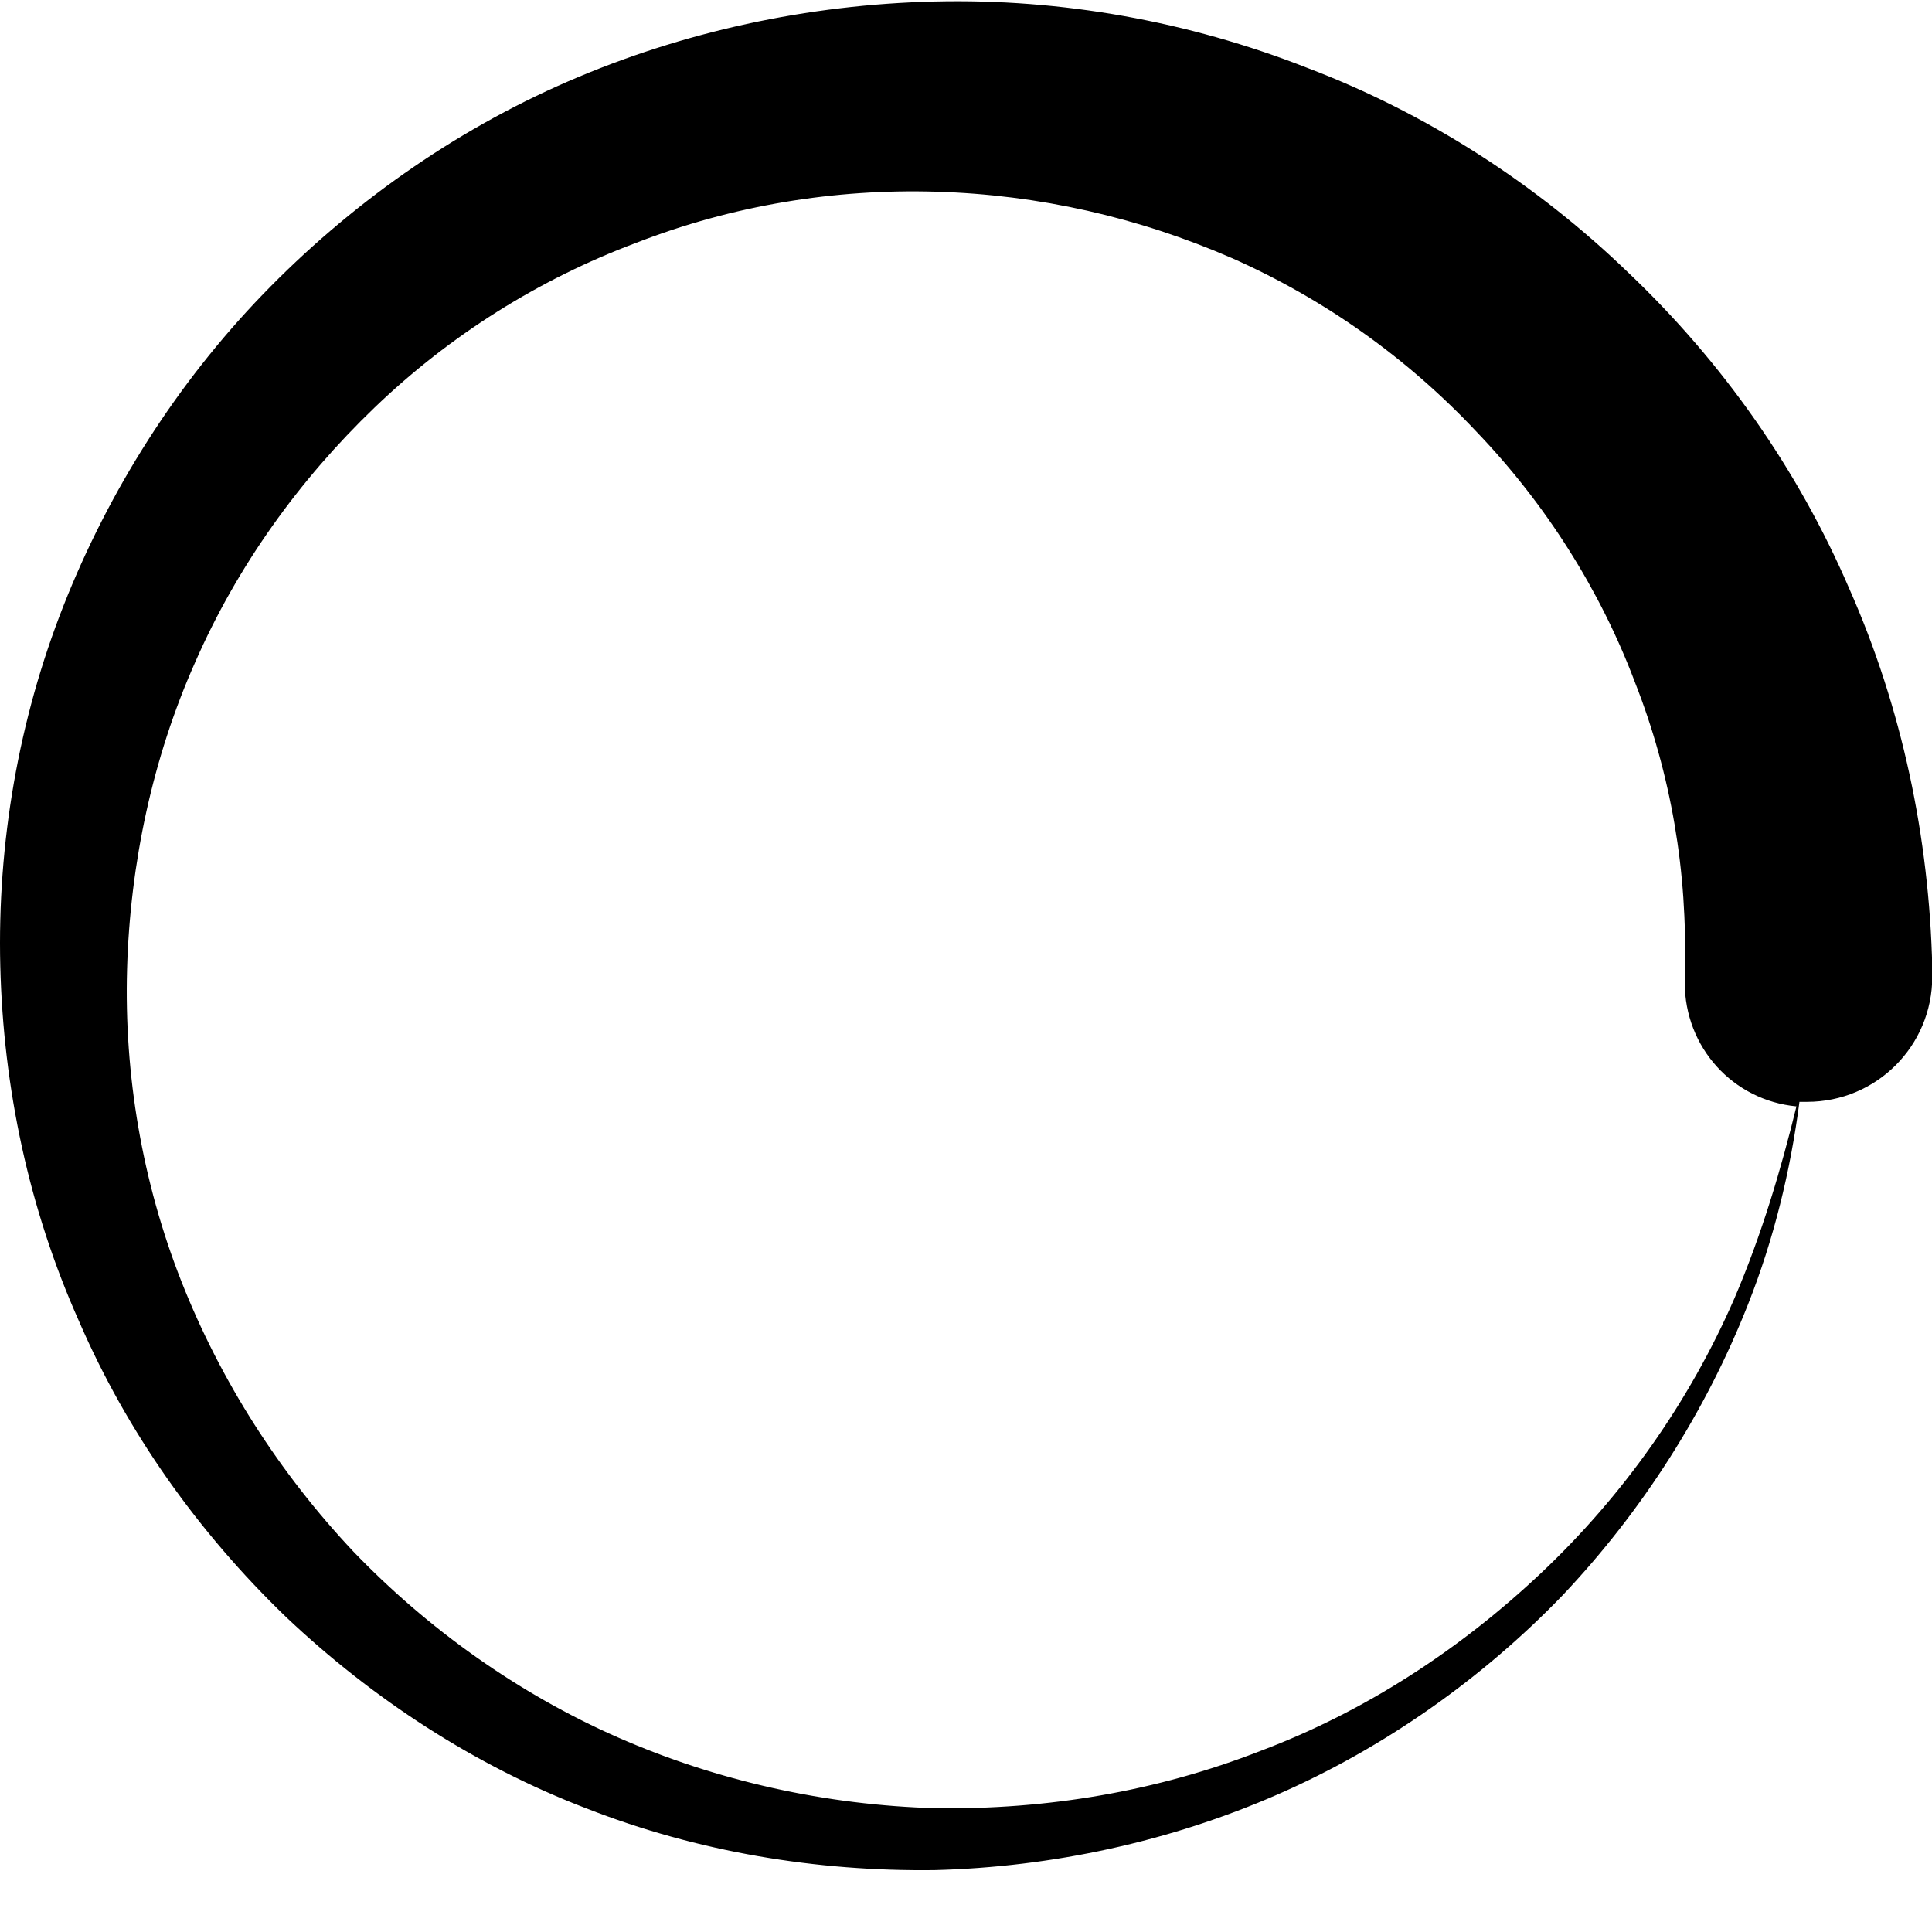 <?xml version="1.0" standalone="no"?><!DOCTYPE svg PUBLIC "-//W3C//DTD SVG 1.1//EN" "http://www.w3.org/Graphics/SVG/1.1/DTD/svg11.dtd"><svg t="1622530820039" class="icon" viewBox="0 0 1024 1024" version="1.1" xmlns="http://www.w3.org/2000/svg" p-id="2457" xmlns:xlink="http://www.w3.org/1999/xlink" width="200" height="200"><defs><style type="text/css"></style></defs><path d="M1024.15 512.8c-1.6-68.8-16-137.6-44-200.8-27.2-63.2-67.2-120-116.8-167.2-48.8-47.2-107.2-84.8-170.4-108.8-63.2-24.8-130.4-36.8-197.6-35.2-67.2 1.6-133.6 16-194.4 42.4-60.8 26.4-116 65.6-161.6 112.8s-81.6 104-105.6 164.8c-24 60.8-35.2 126.4-33.6 191.2 1.6 64.8 15.2 128.8 41.6 188 25.6 59.2 63.2 112 109.6 156.8 46.4 44 100.8 79.2 159.2 101.6 59.2 23.2 122.4 33.6 184.8 32.8 62.4-1.6 124.8-15.2 181.6-40s108.8-61.6 151.2-105.6c42.4-44.8 76-97.6 98.4-154.4 13.6-34.4 22.4-70.4 27.2-107.2h4c36.8 0 66.4-29.6 66.4-66.4v-4.8z m-104.8 175.2c-24 55.2-59.2 104.8-102.4 145.6s-93.6 73.6-148.8 94.4c-55.2 21.6-113.6 31.2-172 30.4-58.4-1.6-116-14.4-168.8-37.6-52.8-23.2-100.8-57.6-140-98.4-39.2-41.6-70.4-90.4-91.2-143.2-20.8-52.8-30.4-109.6-28.8-165.6 1.6-56 13.6-112 36-162.4 22.4-51.2 55.2-96.8 95.2-135.2s87.2-68 138.4-87.2c51.2-20 105.6-28.8 159.2-27.2 54.4 1.6 107.2 13.6 156.8 35.2 48.8 21.6 92.8 52.8 129.6 92 36.8 38.4 65.6 84 84 132.8 19.2 48.8 28 100.8 26.4 153.6v5.6c0 34.4 25.6 62.4 59.2 65.6-8 32.8-18.4 68-32.8 101.6z" p-id="2458"></path></svg>